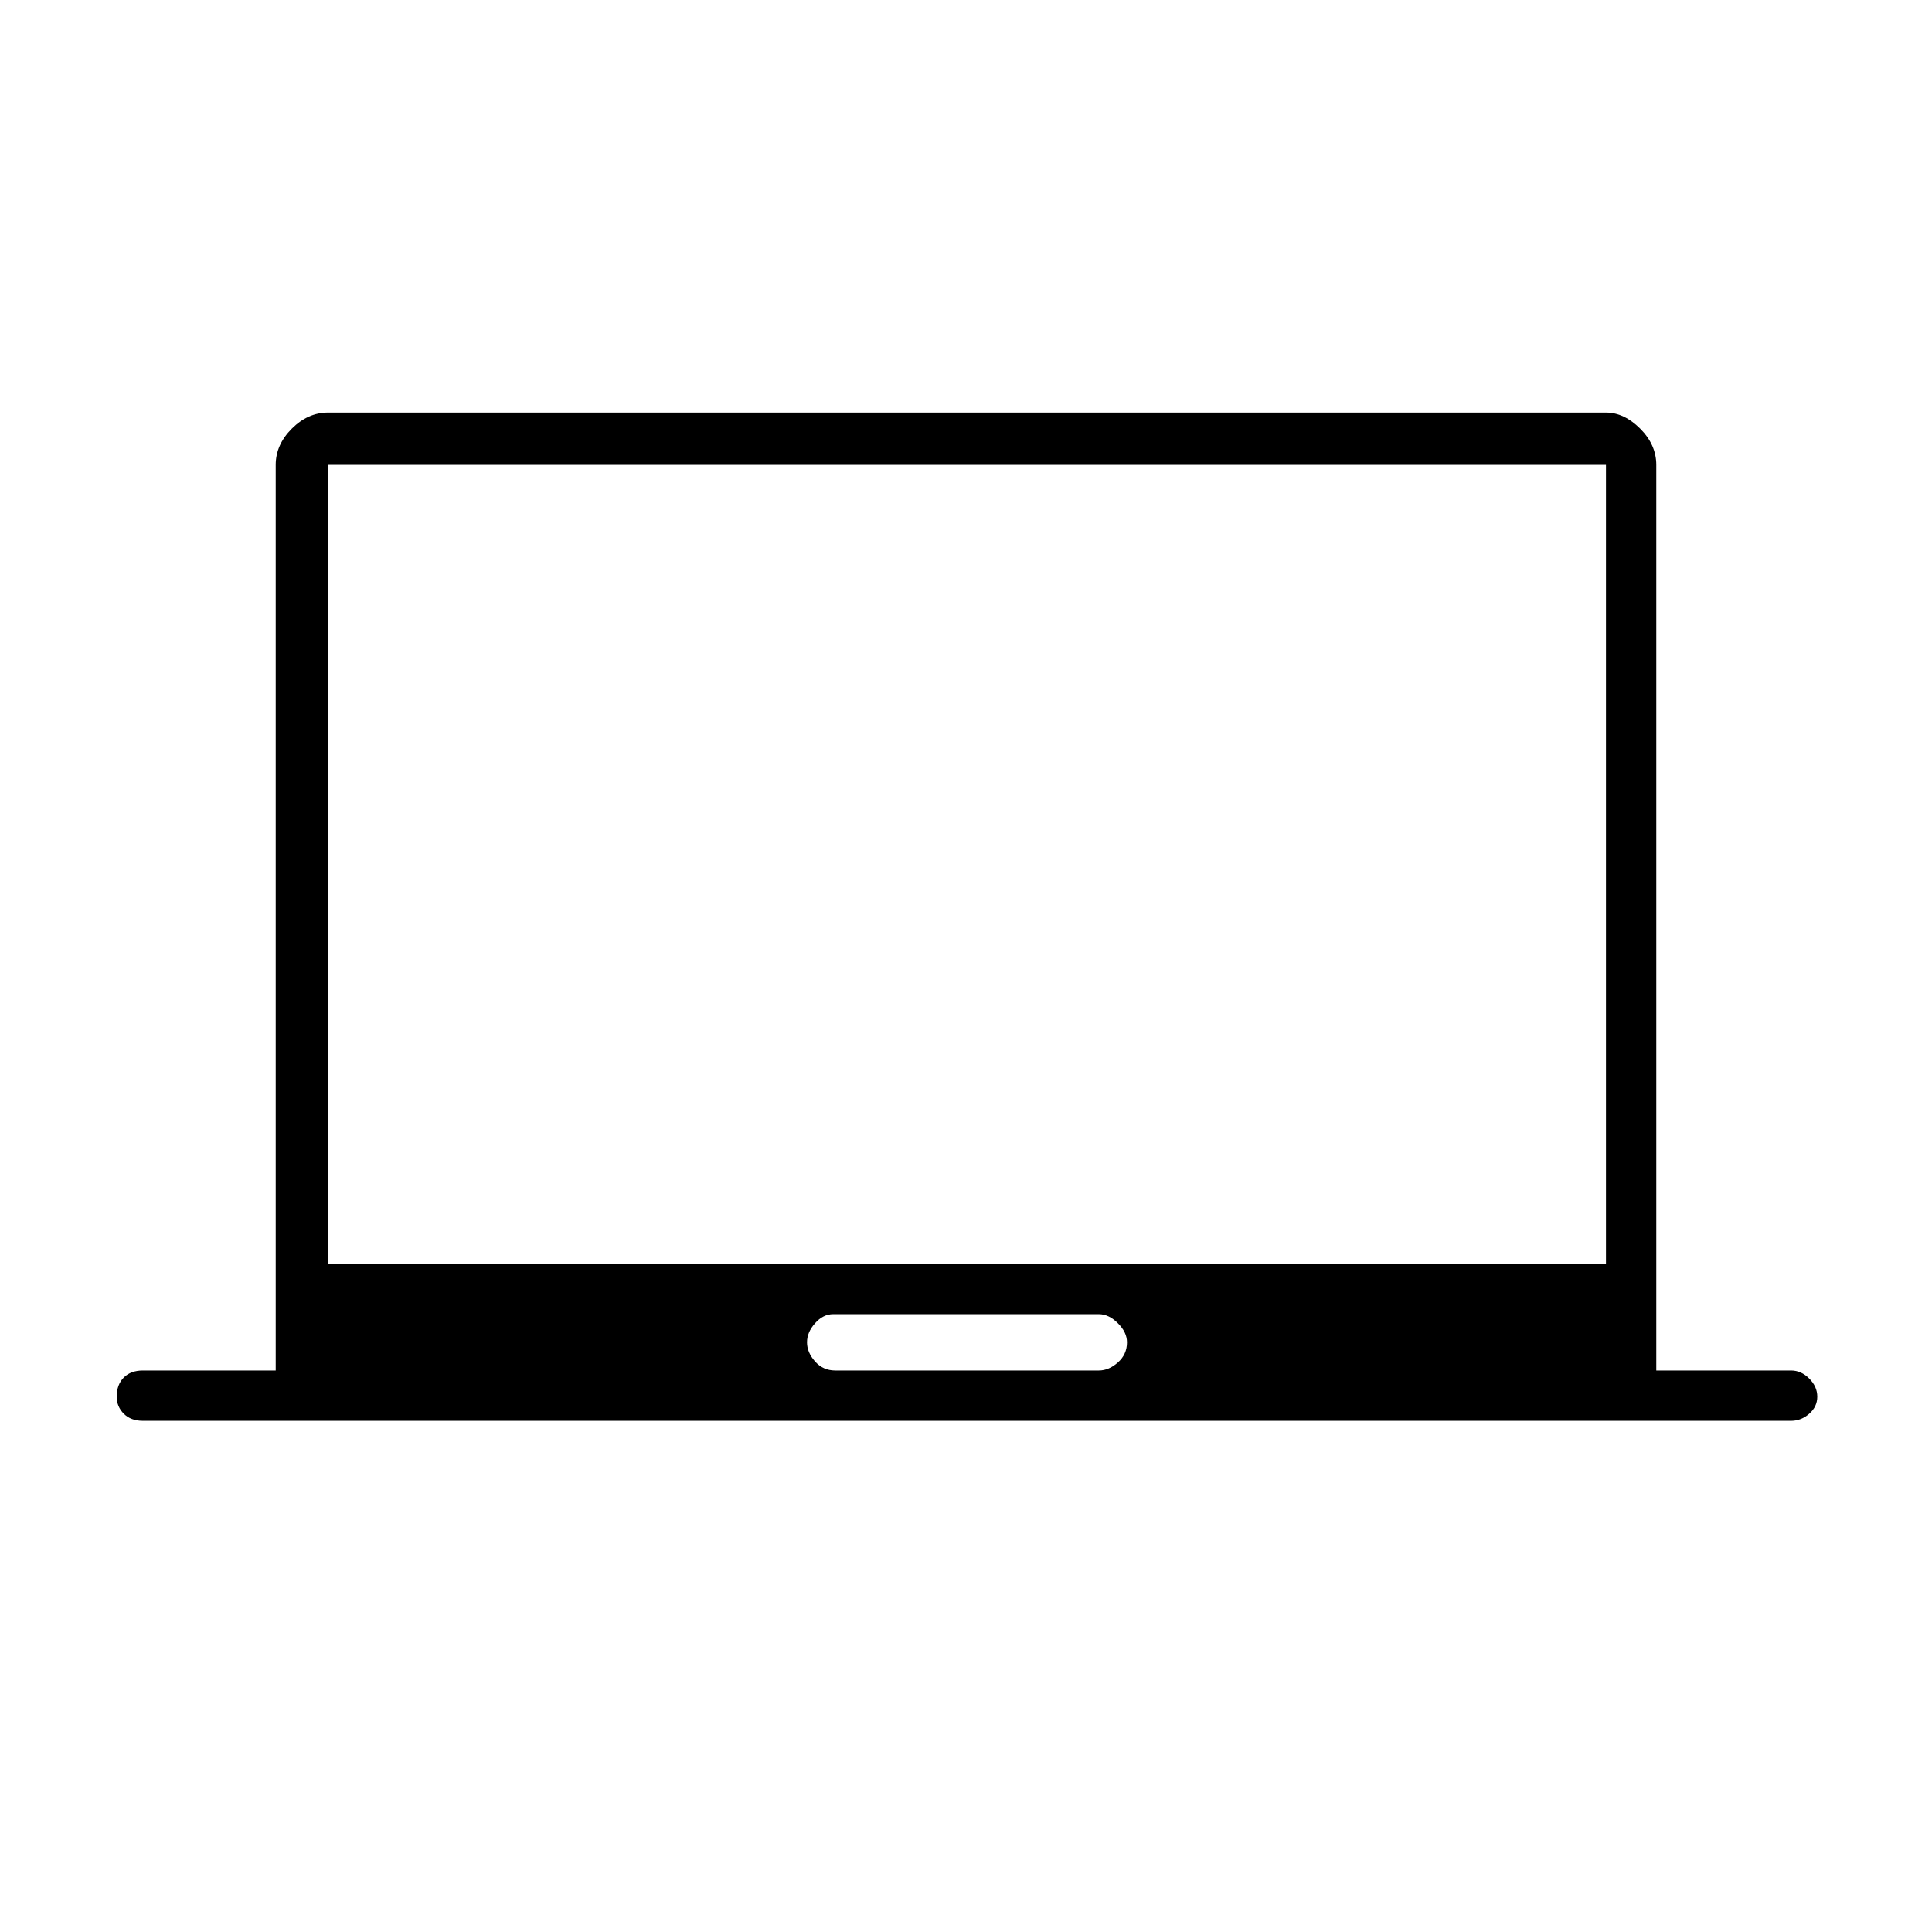 <svg xmlns="http://www.w3.org/2000/svg" height="24" width="24"><path d="M1.775 17.65Q1.625 17.65 1.538 17.562Q1.45 17.475 1.45 17.35Q1.45 17.2 1.538 17.112Q1.625 17.025 1.775 17.025H3.425V5.775Q3.425 5.525 3.625 5.325Q3.825 5.125 4.075 5.125H19.95Q20.175 5.125 20.375 5.325Q20.575 5.525 20.575 5.775V17.025H22.25Q22.375 17.025 22.475 17.125Q22.575 17.225 22.575 17.35Q22.575 17.475 22.475 17.562Q22.375 17.65 22.25 17.65ZM10.375 17.025H13.65Q13.775 17.025 13.887 16.925Q14 16.825 14 16.675Q14 16.55 13.887 16.438Q13.775 16.325 13.65 16.325H10.35Q10.225 16.325 10.125 16.438Q10.025 16.55 10.025 16.675Q10.025 16.8 10.125 16.913Q10.225 17.025 10.375 17.025ZM4.075 15.7H19.95V5.775H4.075ZM4.075 15.7V5.775V15.7Z"/></svg>